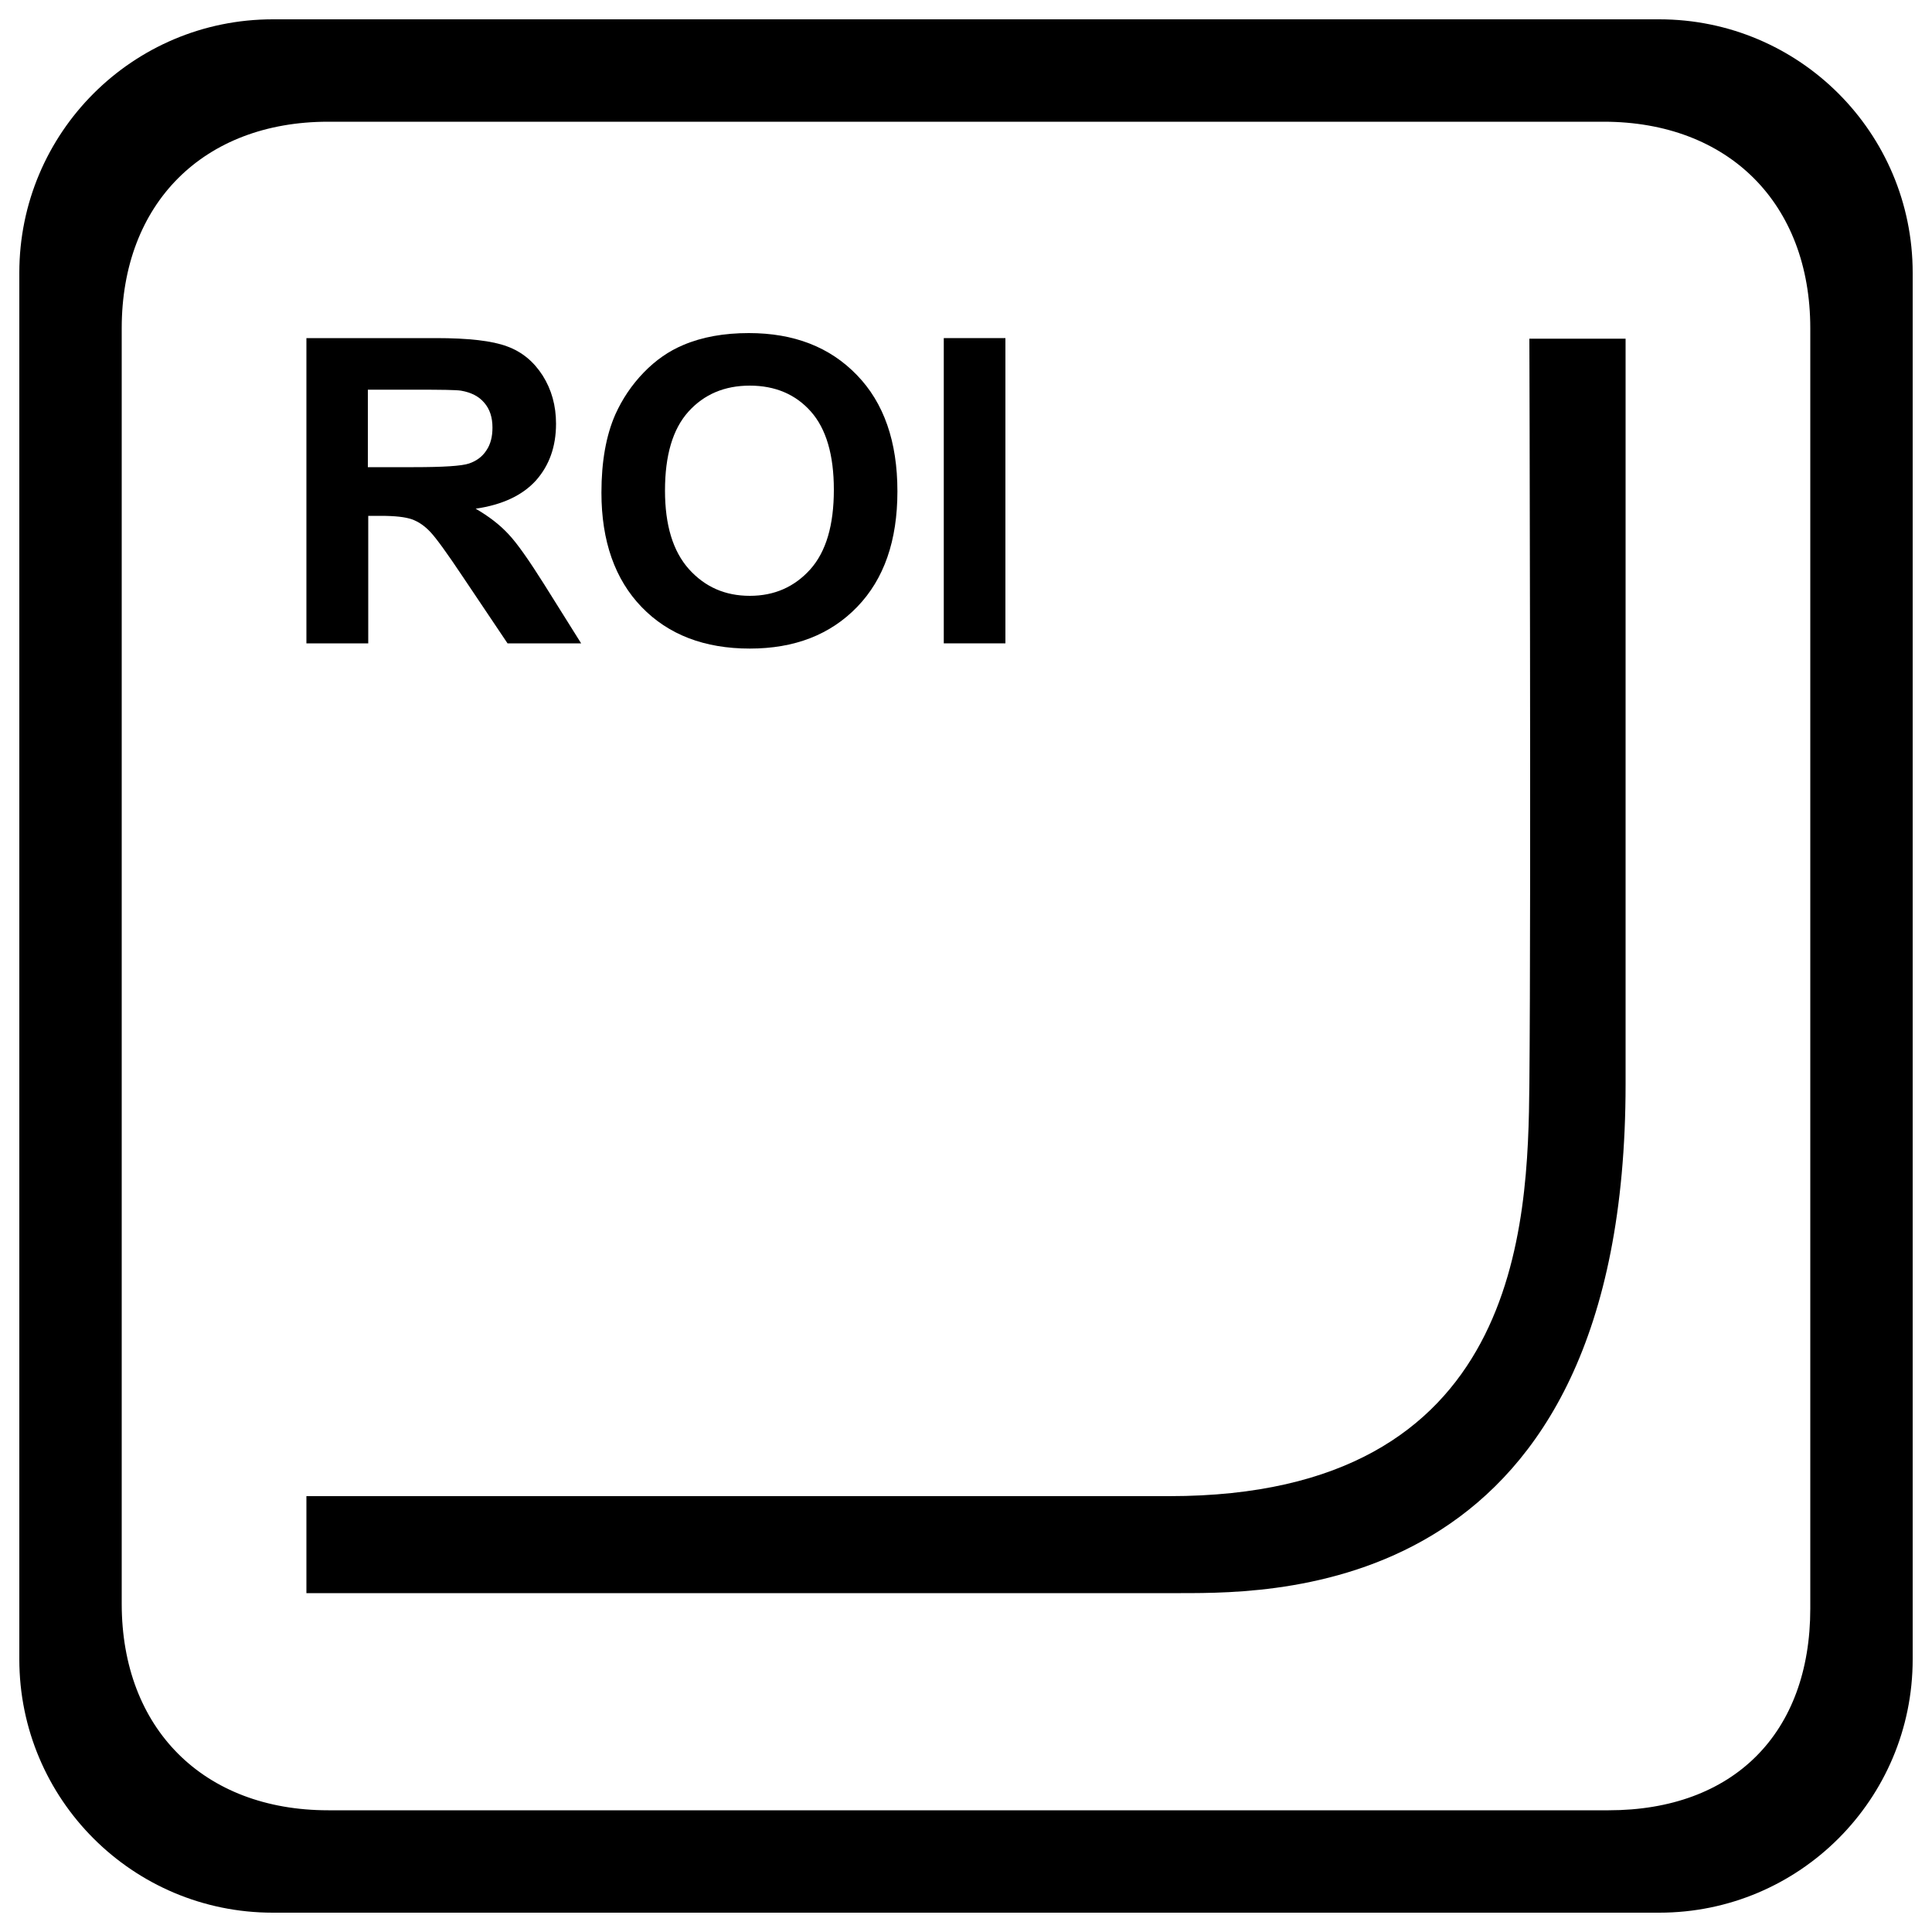 <?xml version="1.0" encoding="utf-8"?>
<!-- Svg Vector Icons : http://www.onlinewebfonts.com/icon -->
<!DOCTYPE svg PUBLIC "-//W3C//DTD SVG 1.1//EN" "http://www.w3.org/Graphics/SVG/1.1/DTD/svg11.dtd">
<svg version="1.1" xmlns="http://www.w3.org/2000/svg" xmlns:xlink="http://www.w3.org/1999/xlink" x="0px" y="0px" viewBox="0 0 1000 1000" enable-background="new 0 0 1000 1000" xml:space="preserve">
<g><path d="M158.6,333V175h67.1c16.9,0,29.1,1.4,36.8,4.3c7.7,2.8,13.8,7.9,18.4,15.1c4.6,7.3,6.9,15.6,6.9,24.9c0,11.9-3.5,21.6-10.4,29.4c-7,7.7-17.4,12.6-31.2,14.6c6.9,4,12.6,8.4,17.1,13.3c4.5,4.8,10.5,13.4,18.2,25.6l19.3,30.8h-38.1l-23.1-34.4c-8.2-12.3-13.8-20-16.8-23.2c-3-3.2-6.2-5.4-9.6-6.6c-3.4-1.2-8.7-1.8-16.1-1.8h-6.5V333L158.6,333L158.6,333z M190.5,241.8h23.6c15.3,0,24.9-0.6,28.7-1.9c3.8-1.3,6.8-3.5,8.9-6.7c2.2-3.2,3.2-7.1,3.2-11.9c0-5.3-1.4-9.6-4.3-12.9c-2.8-3.3-6.8-5.3-12-6.2c-2.6-0.4-10.3-0.5-23.3-0.5h-24.9V241.8z"/><path d="M311.3,255c0-16.1,2.4-29.6,7.2-40.5c3.6-8,8.5-15.3,14.7-21.7c6.2-6.4,13-11.1,20.4-14.2c9.8-4.2,21.2-6.2,34-6.2c23.3,0,41.9,7.2,55.9,21.7c14,14.4,21,34.5,21,60.2c0,25.5-6.9,45.4-20.8,59.8c-13.9,14.4-32.4,21.6-55.6,21.6c-23.5,0-42.2-7.2-56-21.5C318.3,299.9,311.3,280.1,311.3,255z M344.2,253.9c0,17.9,4.1,31.4,12.4,40.7c8.3,9.2,18.7,13.8,31.5,13.8c12.7,0,23.1-4.6,31.3-13.7c8.2-9.2,12.2-22.9,12.2-41.2c0-18.1-4-31.6-11.9-40.5c-7.9-8.9-18.5-13.4-31.6-13.4c-13.1,0-23.7,4.5-31.8,13.5C348.2,222.1,344.2,235.7,344.2,253.9z"/><path d="M488.5,333V175h31.9V333L488.5,333L488.5,333z"/><path d="M10,141.2v717.6C10,931.3,68.7,990,141.2,990h717.6c72.5,0,131.2-58.7,131.2-131.2V141.2C990,68.7,931.3,10,858.8,10H141.2C68.7,10,10,68.7,10,141.2z M63,830.1V169.9C63,105.3,105.3,63,169.9,63h660.1C894.7,63,937,105.3,937,169.9v662.7c0,64.6-39.8,104.4-104.4,104.4H169.9C105.3,937,63,894.7,63,830.1L63,830.1z"/><path d="M841.4,175.3v385.8c0,263.5-177.6,263.5-230.2,263.5c-113.2,0-452.6,0-452.6,0v-50.2h446.7c181.8,0,185.6-140.2,186.3-213.3c0.9-96.4,0-385.8,0-385.8H841.4L841.4,175.3z"/></g>
</svg>